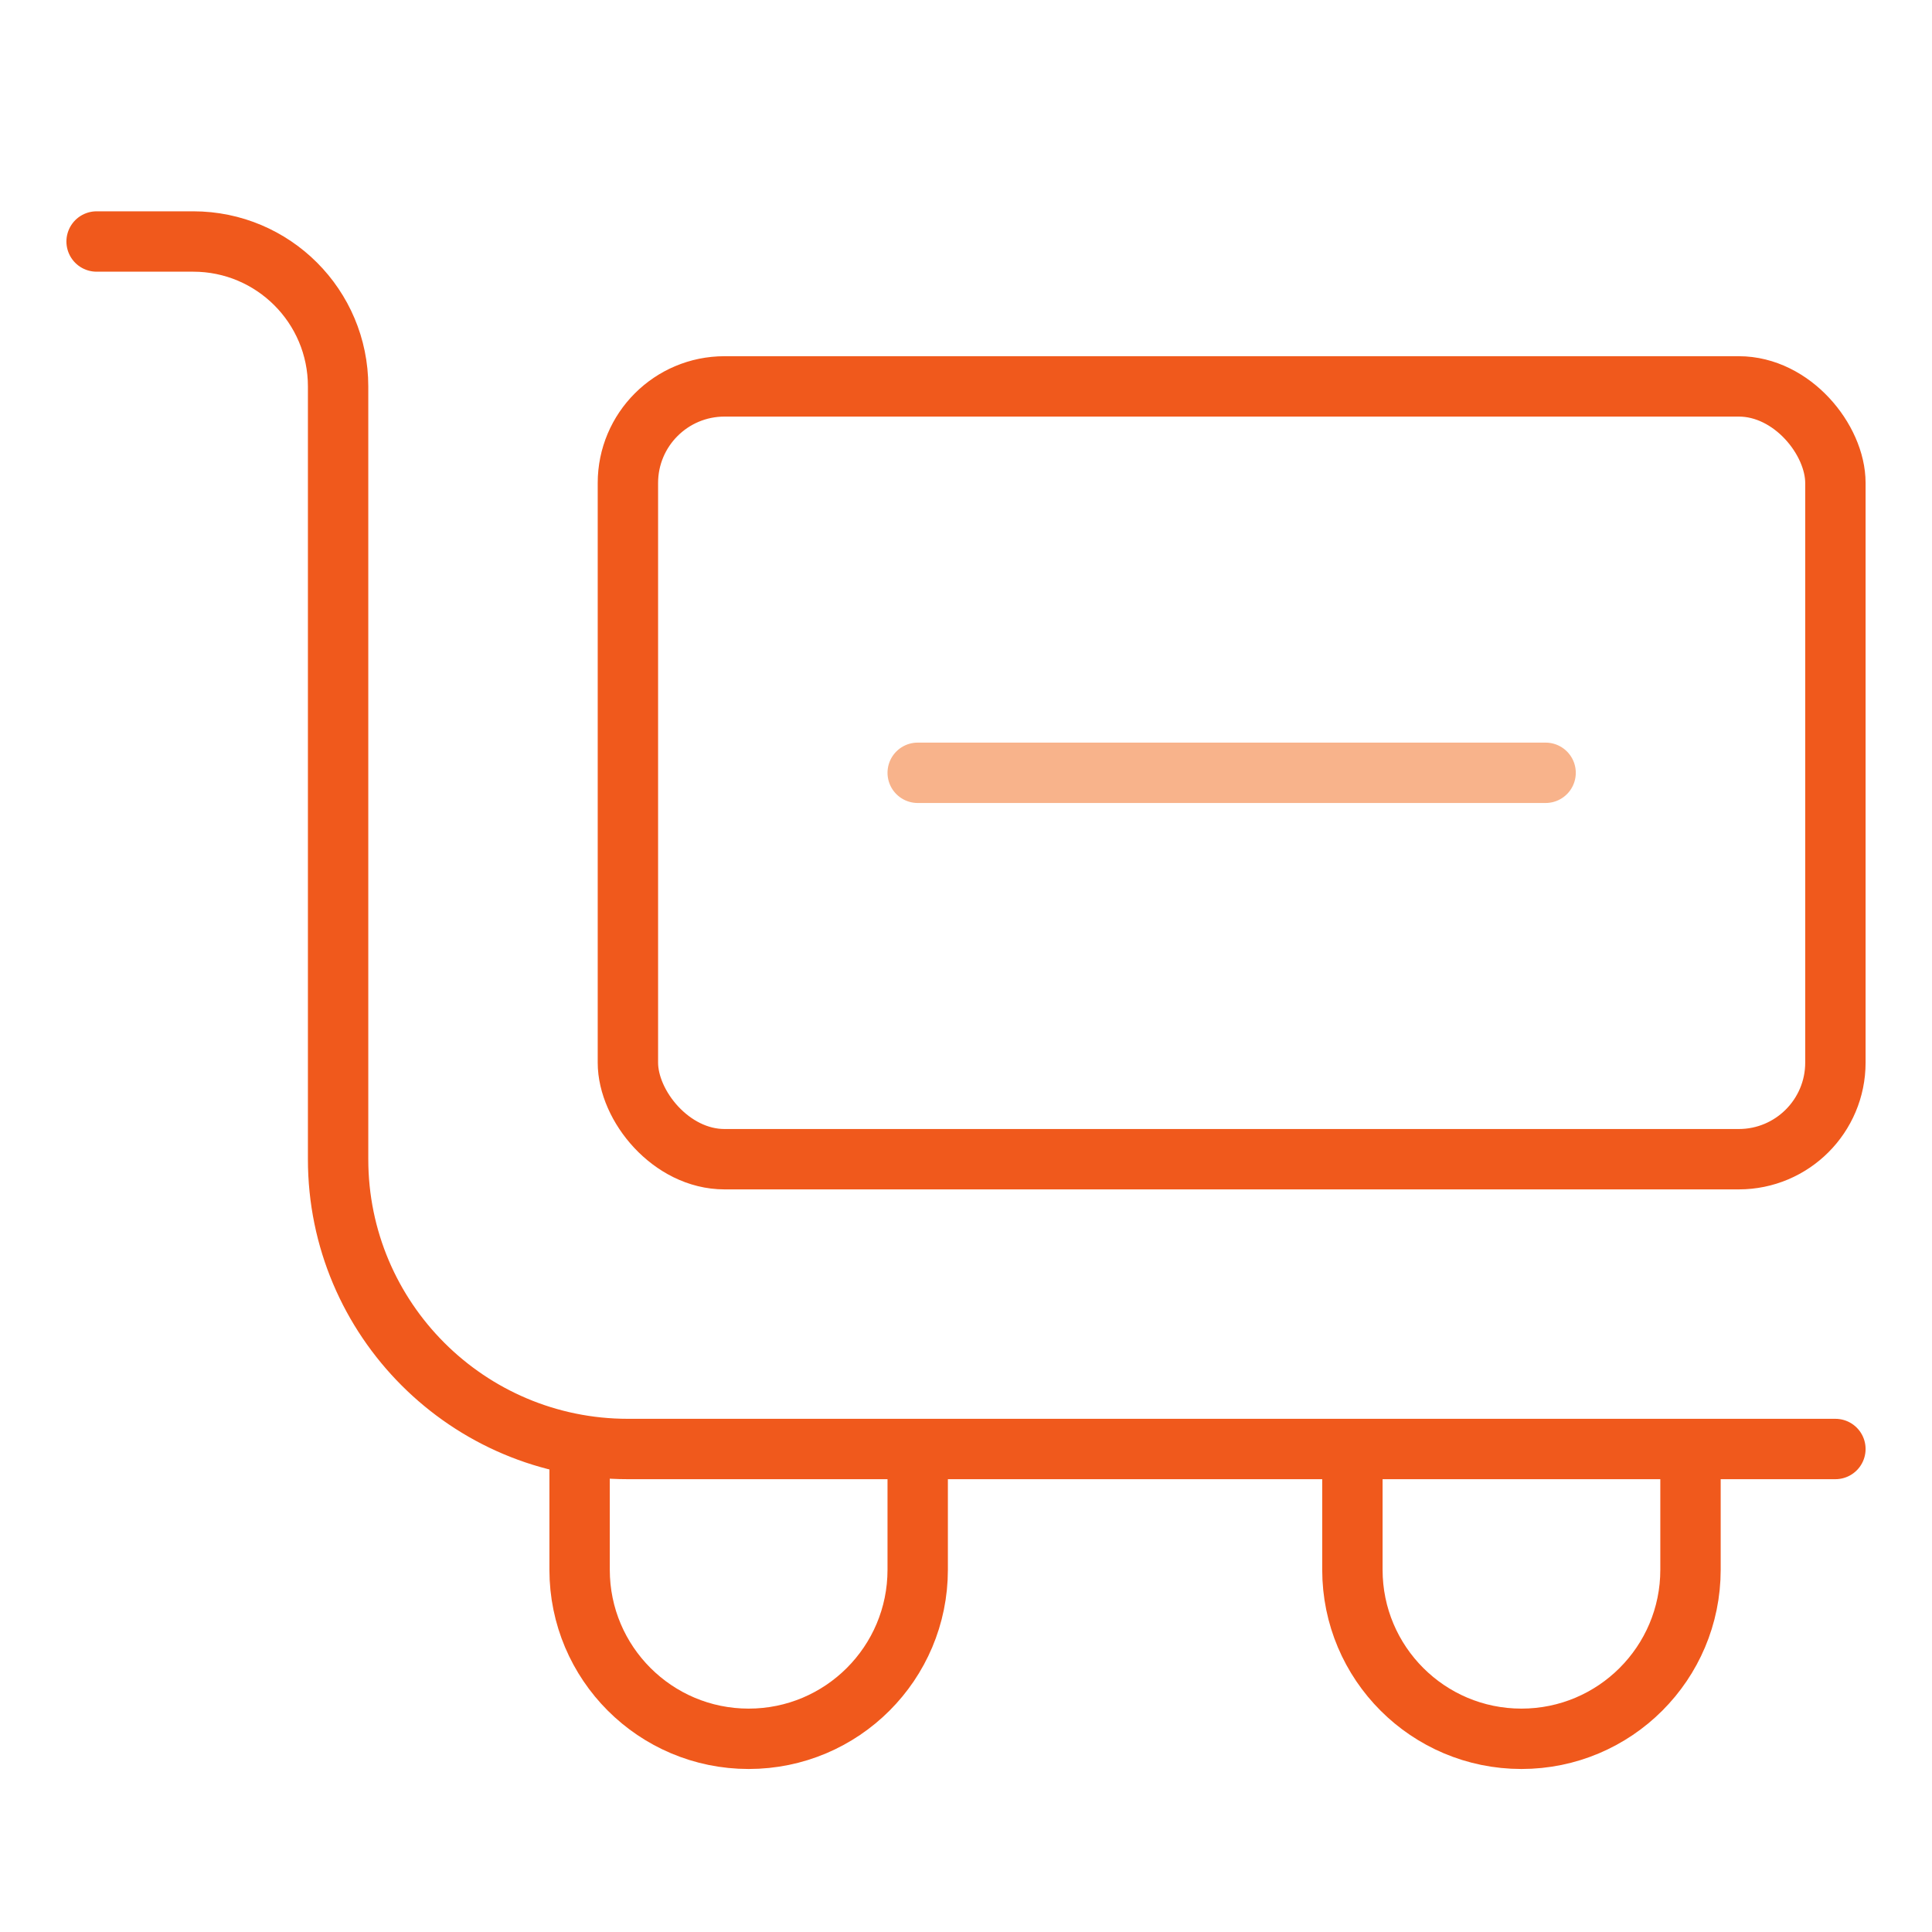 <svg width="48" height="48" viewBox="0 0 48 48" fill="none" xmlns="http://www.w3.org/2000/svg">
<path d="M2.4 6H4.8C6.789 6 8.4 7.612 8.4 9.6V28.8C8.4 32.776 11.624 36 15.6 36H45.6" stroke="#F0591C" stroke-width="1.5" stroke-linecap="round"/>
<path d="M22.8 19.2H38.4" stroke="#F8B38B" stroke-width="1.5" stroke-linecap="round"/>
<rect x="15.6" y="9.6" width="30" height="19.2" rx="2.4" stroke="#F0591C" stroke-width="1.5"/>
<path d="M14.4 36V39C14.4 41.32 16.281 43.2 18.6 43.2C20.92 43.2 22.8 41.32 22.8 39V36" stroke="#F0591C" stroke-width="1.5"/>
<path d="M33.6 36V39C33.6 41.32 35.48 43.2 37.8 43.2C40.119 43.2 42 41.32 42 39V36" stroke="#F0591C" stroke-width="1.5"/>
</svg>

